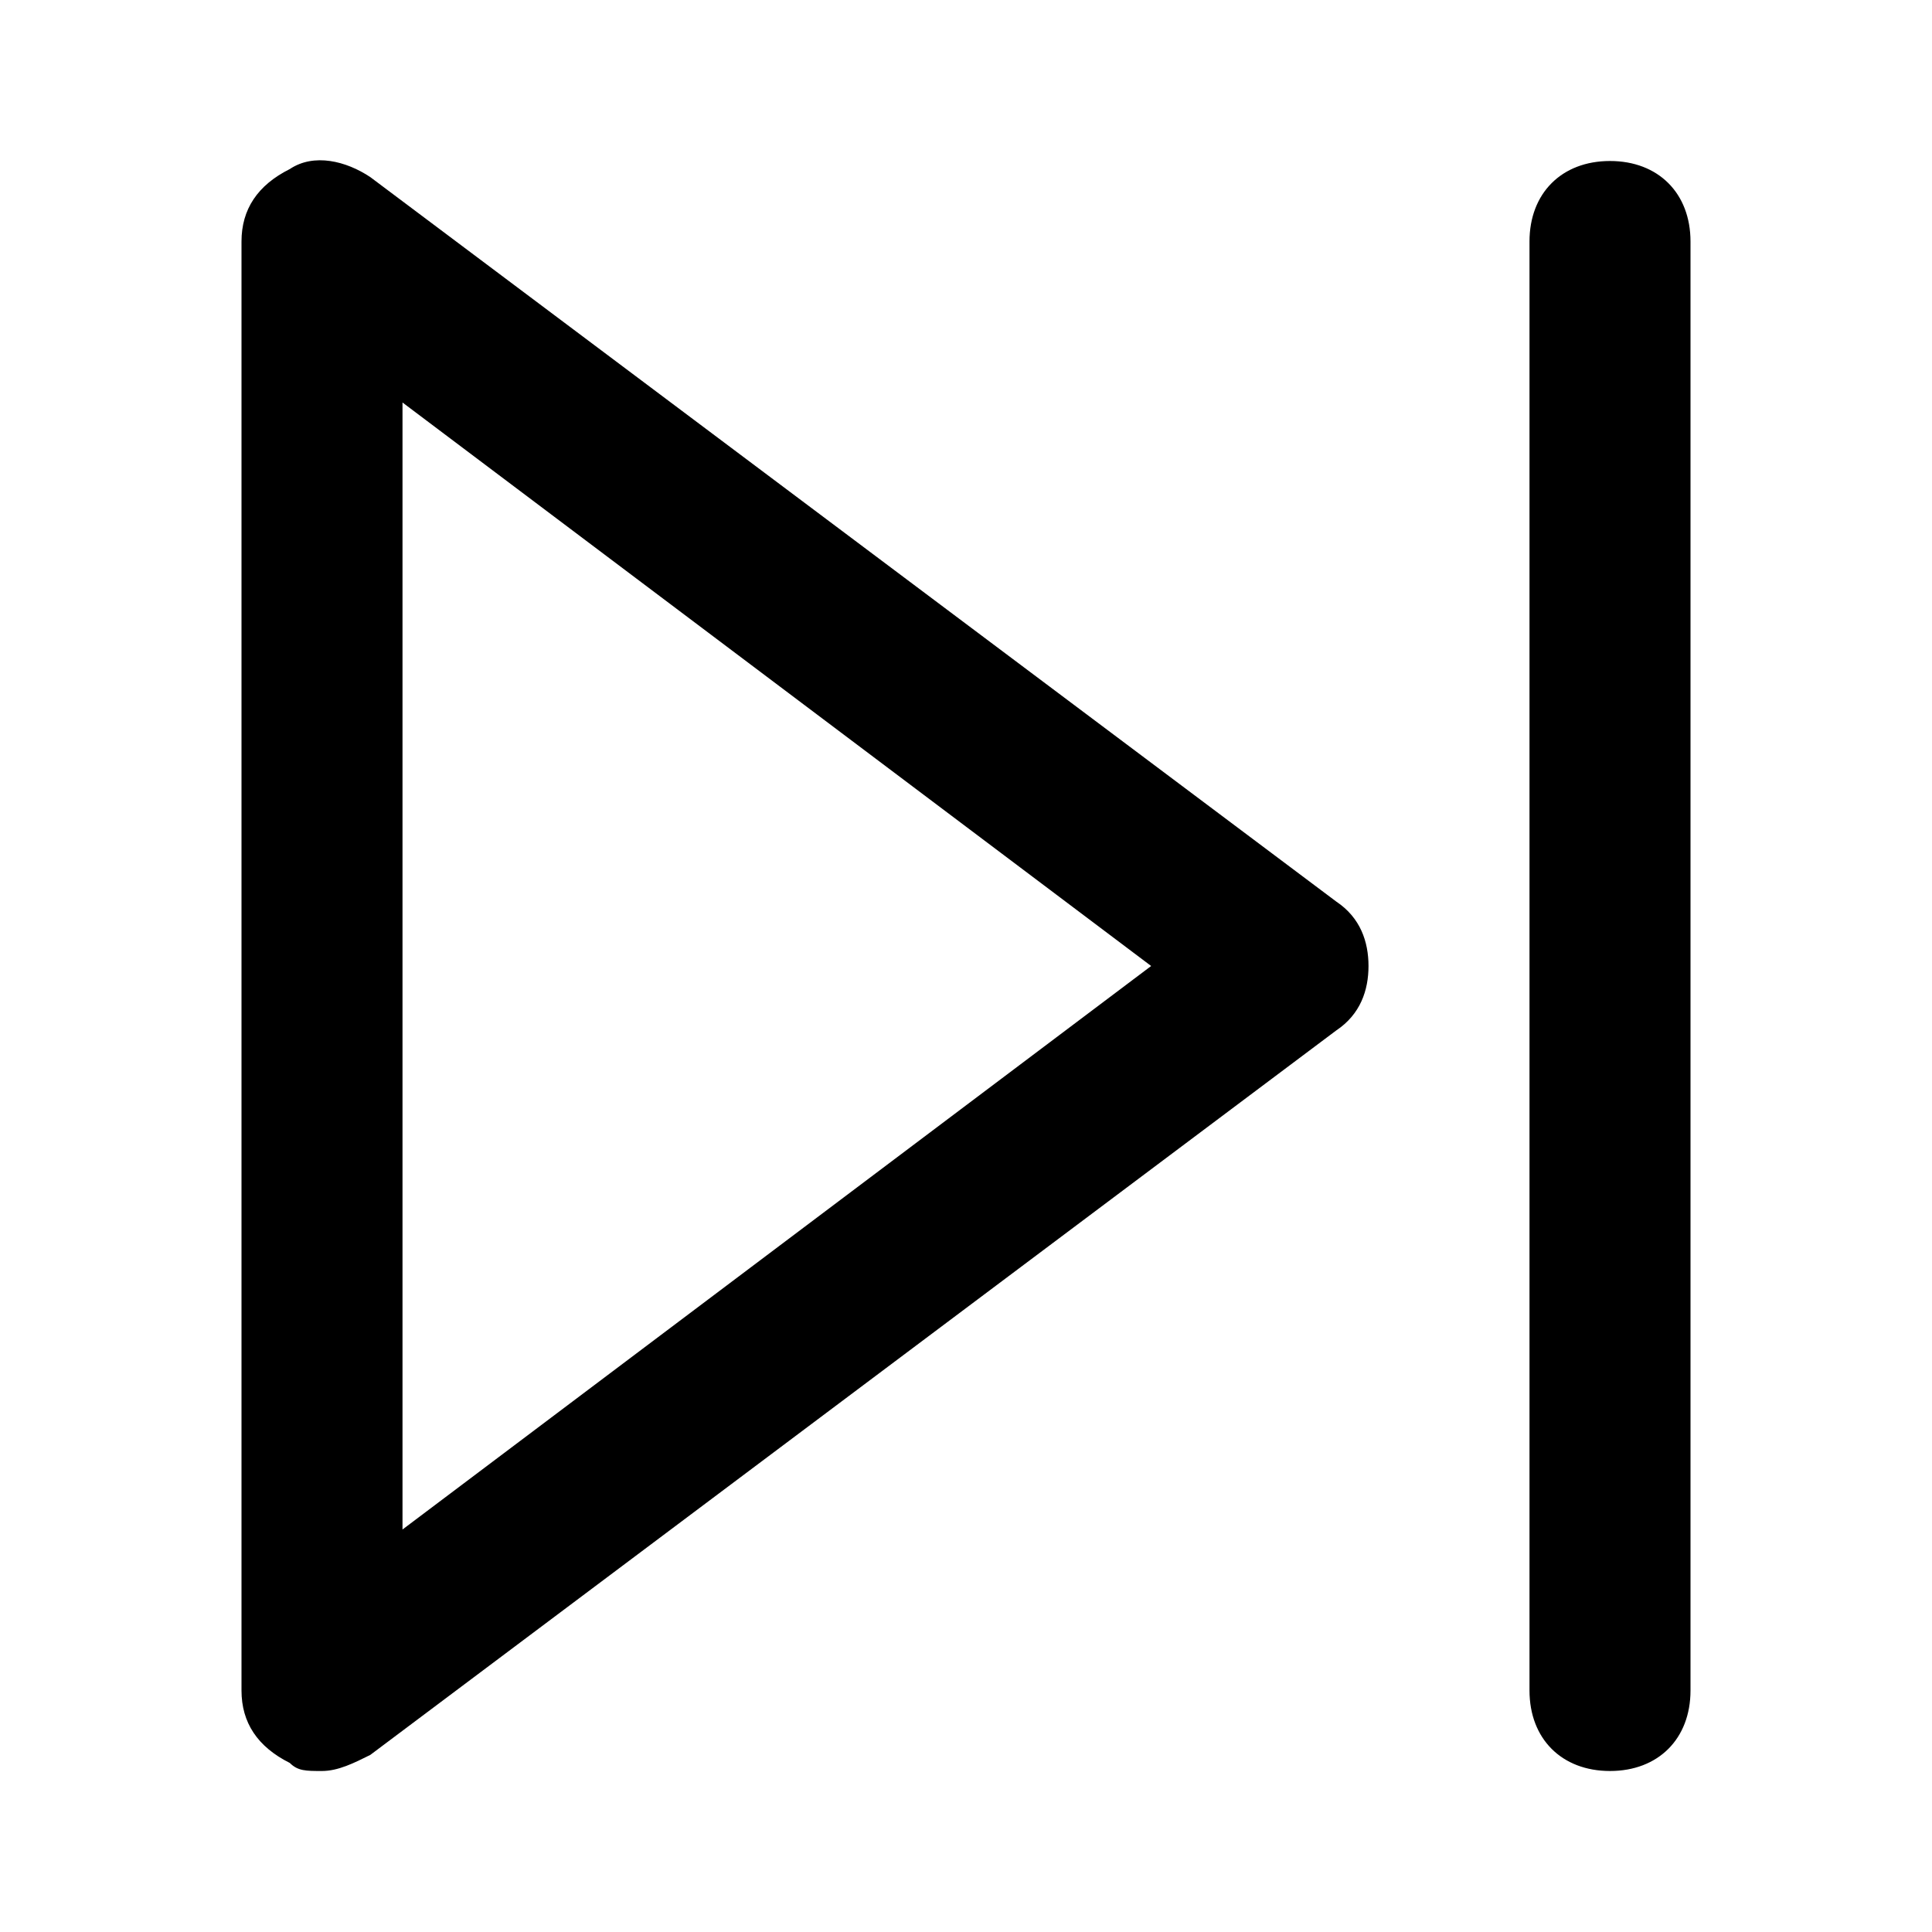 <svg xmlns="http://www.w3.org/2000/svg" width="24" height="24" viewBox="0 0 24 24"><title>fast-forward</title><path d="M16.6 11.2l-12-9c-.3-.2-.7-.3-1-.1-.4.2-.6.5-.6.9v18c0 .4.2.7.6.9.1.1.2.1.4.1s.4-.1.6-.2l12-9c.3-.2.4-.5.4-.8s-.1-.6-.4-.8zM5 19V5l9.3 7L5 19zM20 2c-.6 0-1 .4-1 1v18c0 .6.4 1 1 1s1-.4 1-1V3c0-.6-.4-1-1-1z"/></svg>